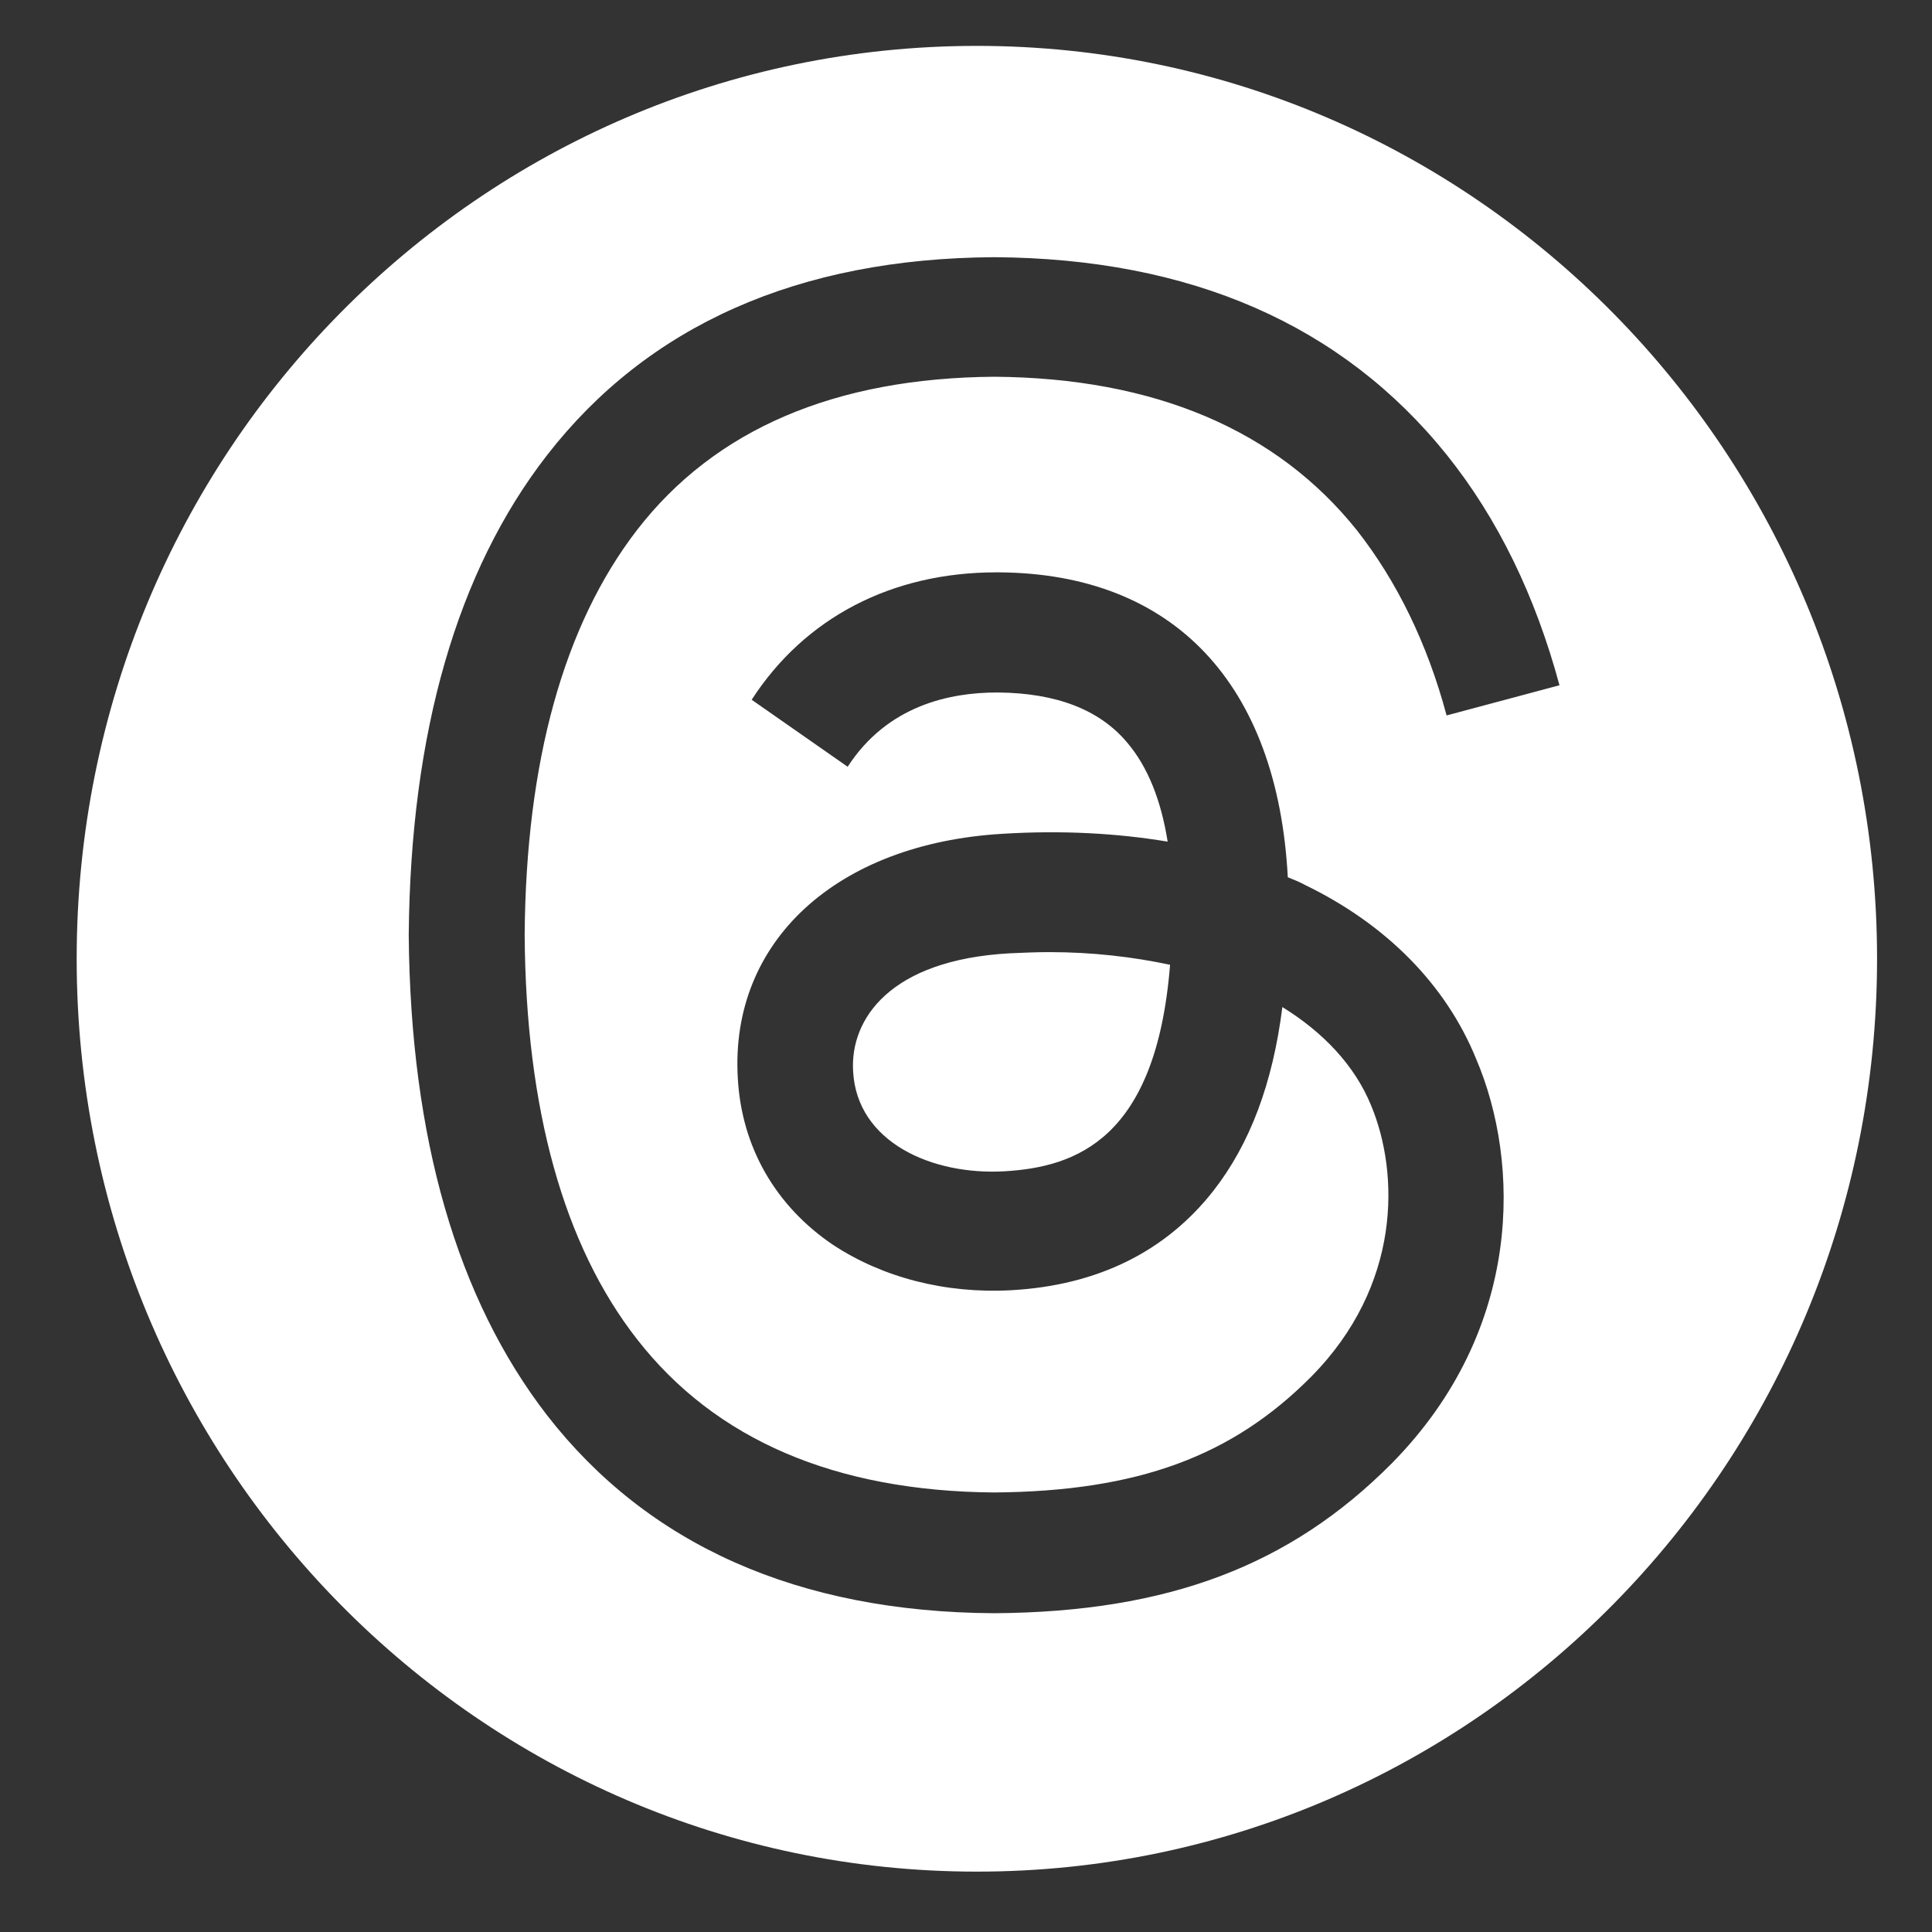 <?xml version="1.0" encoding="utf-8"?>
<!-- Generator: Adobe Illustrator 25.3.1, SVG Export Plug-In . SVG Version: 6.00 Build 0)  -->
<svg version="1.1" id="图层_1" xmlns="http://www.w3.org/2000/svg" xmlns:xlink="http://www.w3.org/1999/xlink" x="0px" y="0px"
	 viewBox="0 0 32 32" style="enable-background:new 0 0 32 32;" xml:space="preserve">
<rect x="0" y="0" width="32" height="32" fill="#333333" stroke="none"/>
<style type="text/css">
	.st0{fill:#FFFFFF;}
</style>
<path class="st0" d="M16.18,0.76c8.23,0,14.91,6.77,14.91,15.12s-6.68,15.12-14.91,15.12S1.27,24.24,1.27,15.88
	S7.94,0.76,16.18,0.76z M16.64,19.4c1.18-0.07,2.51-0.53,2.74-3.42c-0.61-0.13-1.28-0.21-2-0.21c-0.22,0-0.44,0.01-0.66,0.02
	c-1.98,0.11-2.64,1.09-2.59,1.95C14.19,18.92,15.44,19.47,16.64,19.4z M21.62,14.66c-0.09-0.05-0.19-0.09-0.29-0.13
	c-0.17-3.2-1.89-5.03-4.78-5.05H16.5c-1.73,0-3.17,0.75-4.05,2.11l1.59,1.11c0.66-1.02,1.7-1.23,2.47-1.23h0.03
	c0.95,0.01,1.67,0.28,2.13,0.83c0.34,0.4,0.56,0.95,0.67,1.64c-0.84-0.14-1.76-0.19-2.73-0.13c-2.75,0.16-4.52,1.78-4.39,4.04
	c0.06,1.15,0.63,2.13,1.58,2.77c0.82,0.54,1.86,0.81,2.95,0.75c1.43-0.08,2.56-0.64,3.35-1.65c0.6-0.77,0.98-1.77,1.14-3.04
	c0.68,0.42,1.2,0.97,1.47,1.63c0.47,1.13,0.5,2.98-0.99,4.49c-1.31,1.32-2.87,1.9-5.25,1.92c-2.63-0.02-4.62-0.87-5.92-2.54
	c-1.21-1.55-1.84-3.8-1.86-6.69c0.02-2.88,0.65-5.14,1.86-6.71c1.29-1.67,3.28-2.52,5.92-2.54c2.65,0.02,4.68,0.88,6.01,2.55
	c0.65,0.83,1.16,1.86,1.48,3.06l1.87-0.5c-0.4-1.48-1.02-2.76-1.87-3.82c-1.73-2.15-4.24-3.25-7.49-3.27h-0.01
	c-3.24,0.02-5.73,1.13-7.4,3.28c-1.49,1.92-2.26,4.59-2.29,7.94v0.02c0.03,3.35,0.8,6.01,2.29,7.94c1.67,2.15,4.16,3.26,7.4,3.28
	h0.01c2.88-0.02,4.9-0.79,6.58-2.48c2.19-2.22,2.13-4.99,1.4-6.7C23.95,16.31,22.96,15.31,21.62,14.66L21.62,14.66z"/>
</svg>
